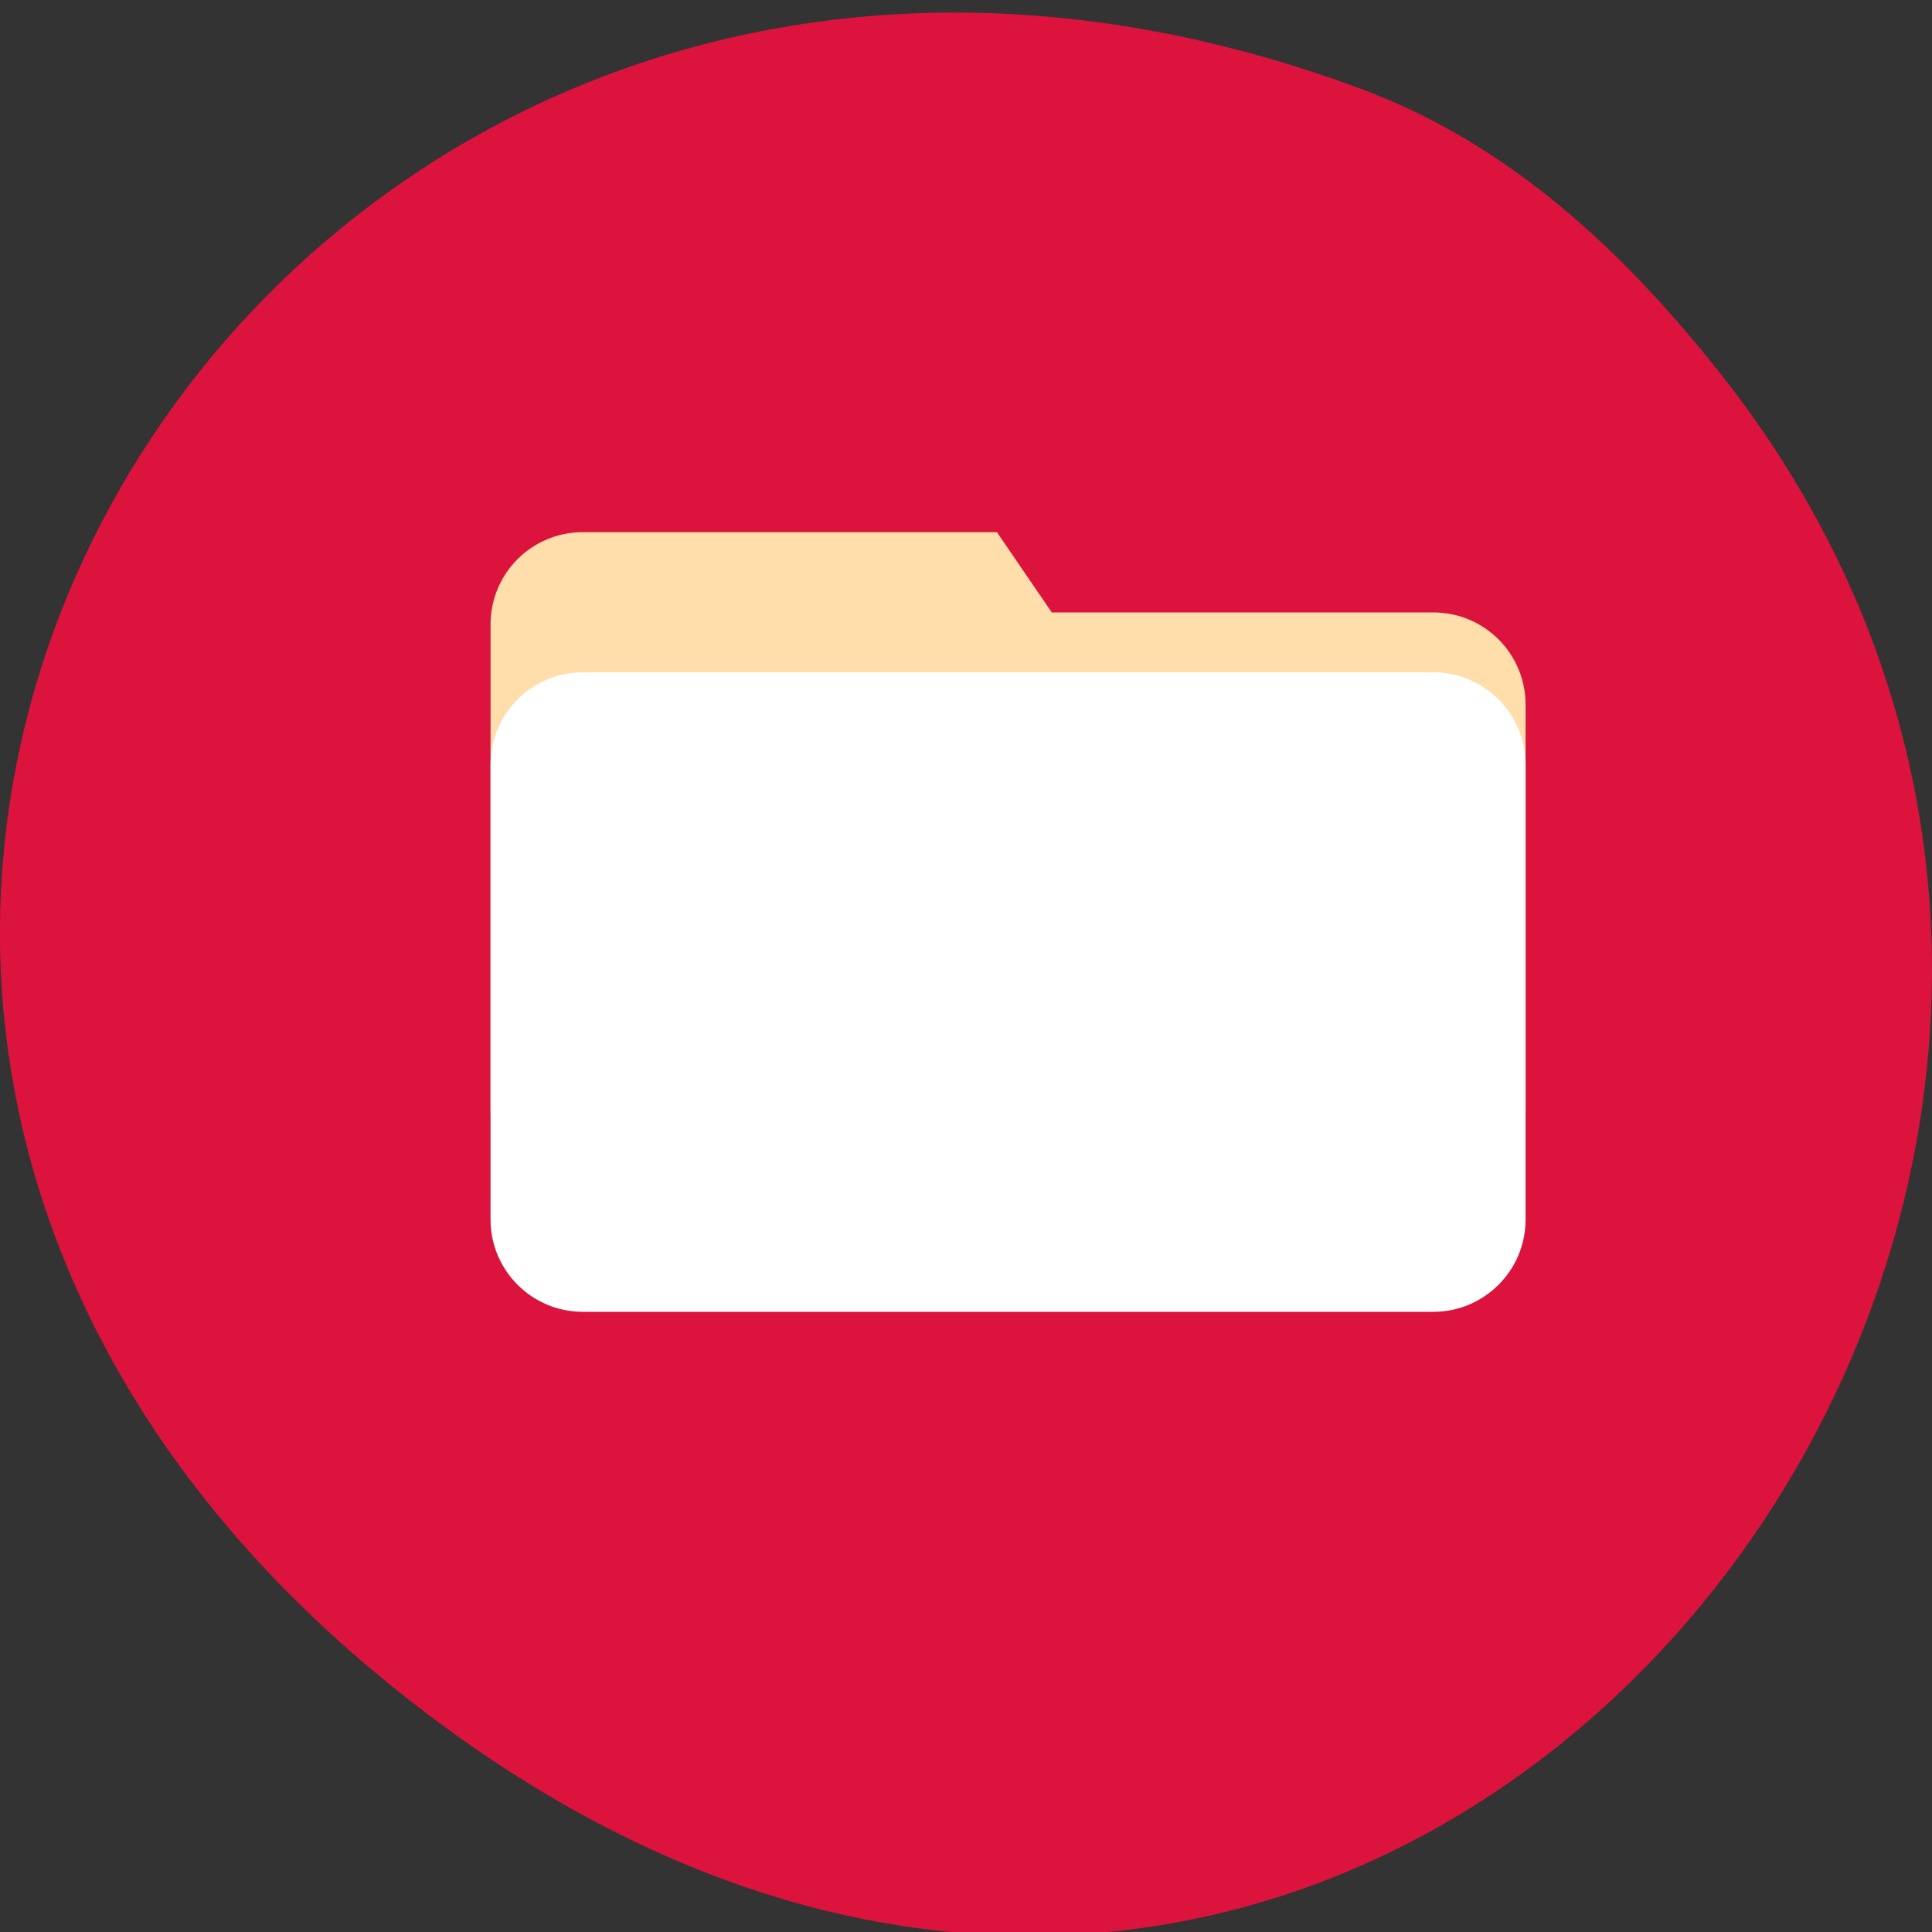 <svg xmlns="http://www.w3.org/2000/svg" viewBox="0 0 22 22"><rect x="0" y="0" width="22" height="22" fill="#333333" stroke="none"/><g fill="#fff"><path d="m 7.957 10.758 v 4.289 c 0 2.57 0.441 2.57 4.414 2.57 h 0.883 c 3.969 0 4.41 0 4.41 -2.57 v -4.289 c 0 -2.57 -0.441 -2.57 -4.41 -2.57 h -0.883 c -3.973 0 -4.414 0 -4.414 2.57 m 4.414 -1.715 h 0.883 c 3.527 0 3.527 0 3.527 1.715 v 3 c 0 1.715 0 1.715 -3.527 1.715 h -0.883 c -3.531 0 -3.531 0 -3.531 -1.715 v -3 c 0 -1.715 0 -1.715 3.531 -1.715"/><path d="m 9.723 13.84 v -1.664 l 1.543 -1.559 l 1.934 1.949 l 0.77 -0.781 l 1.934 1.949 v 0.105 c 0 0.777 -0.129 0.777 -1.547 0.777 h -3.086 c -1.418 0 -1.543 0 -1.543 -0.777"/><path d="m 15.898 10.758 c 0 0.473 -0.395 0.859 -0.883 0.859 c -0.484 0 -0.883 -0.387 -0.883 -0.859 c 0 -0.473 0.398 -0.855 0.883 -0.855 c 0.488 0 0.883 0.383 0.883 0.855"/><path d="m 10.605 6.473 c -3.969 0 -4.41 0 -4.41 2.57 v 4.289 c 0 1.395 0.129 2.031 0.883 2.324 v -6.613 c 0 -1.551 0.023 -1.695 2.645 -1.711 v -0.004 h 5.961 c -0.391 -0.855 -1.445 -0.855 -4.195 -0.855"/><path d="m 8.84 4.758 c -3.969 0 -4.41 0 -4.41 2.57 v 4.289 c 0 1.395 0.129 2.031 0.883 2.324 v -6.613 c 0 -1.551 0.027 -1.695 2.645 -1.711 v -0.004 h 5.961 c -0.387 -0.855 -1.441 -0.855 -4.195 -0.855"/></g><path d="m 19.578 4.238 c 7.512 9.48 -3.852 23.832 -14.957 15.09 c -10.516 -8.273 -1.453 -22.887 10.867 -18.32 c 1.691 0.625 2.992 1.844 4.09 3.23" fill="#dc133c"/><path d="m 6.637 6.06 h 4.715 l 0.625 0.914 h 4.344 c 0.582 0 1.051 0.469 1.051 1.051 v 4.609 c 0 0.582 -0.469 1.051 -1.051 1.051 h -9.684 c -0.582 0 -1.051 -0.469 -1.051 -1.051 v -5.523 c 0 -0.582 0.469 -1.051 1.051 -1.051" fill="#ffdeac"/><path d="m 6.637 7.656 h 9.684 c 0.578 0 1.051 0.469 1.051 1.051 v 5.18 c 0 0.582 -0.473 1.051 -1.051 1.051 h -9.684 c -0.578 0 -1.051 -0.469 -1.051 -1.051 v -5.18 c 0 -0.582 0.473 -1.051 1.051 -1.051" fill="#fff"/></svg>